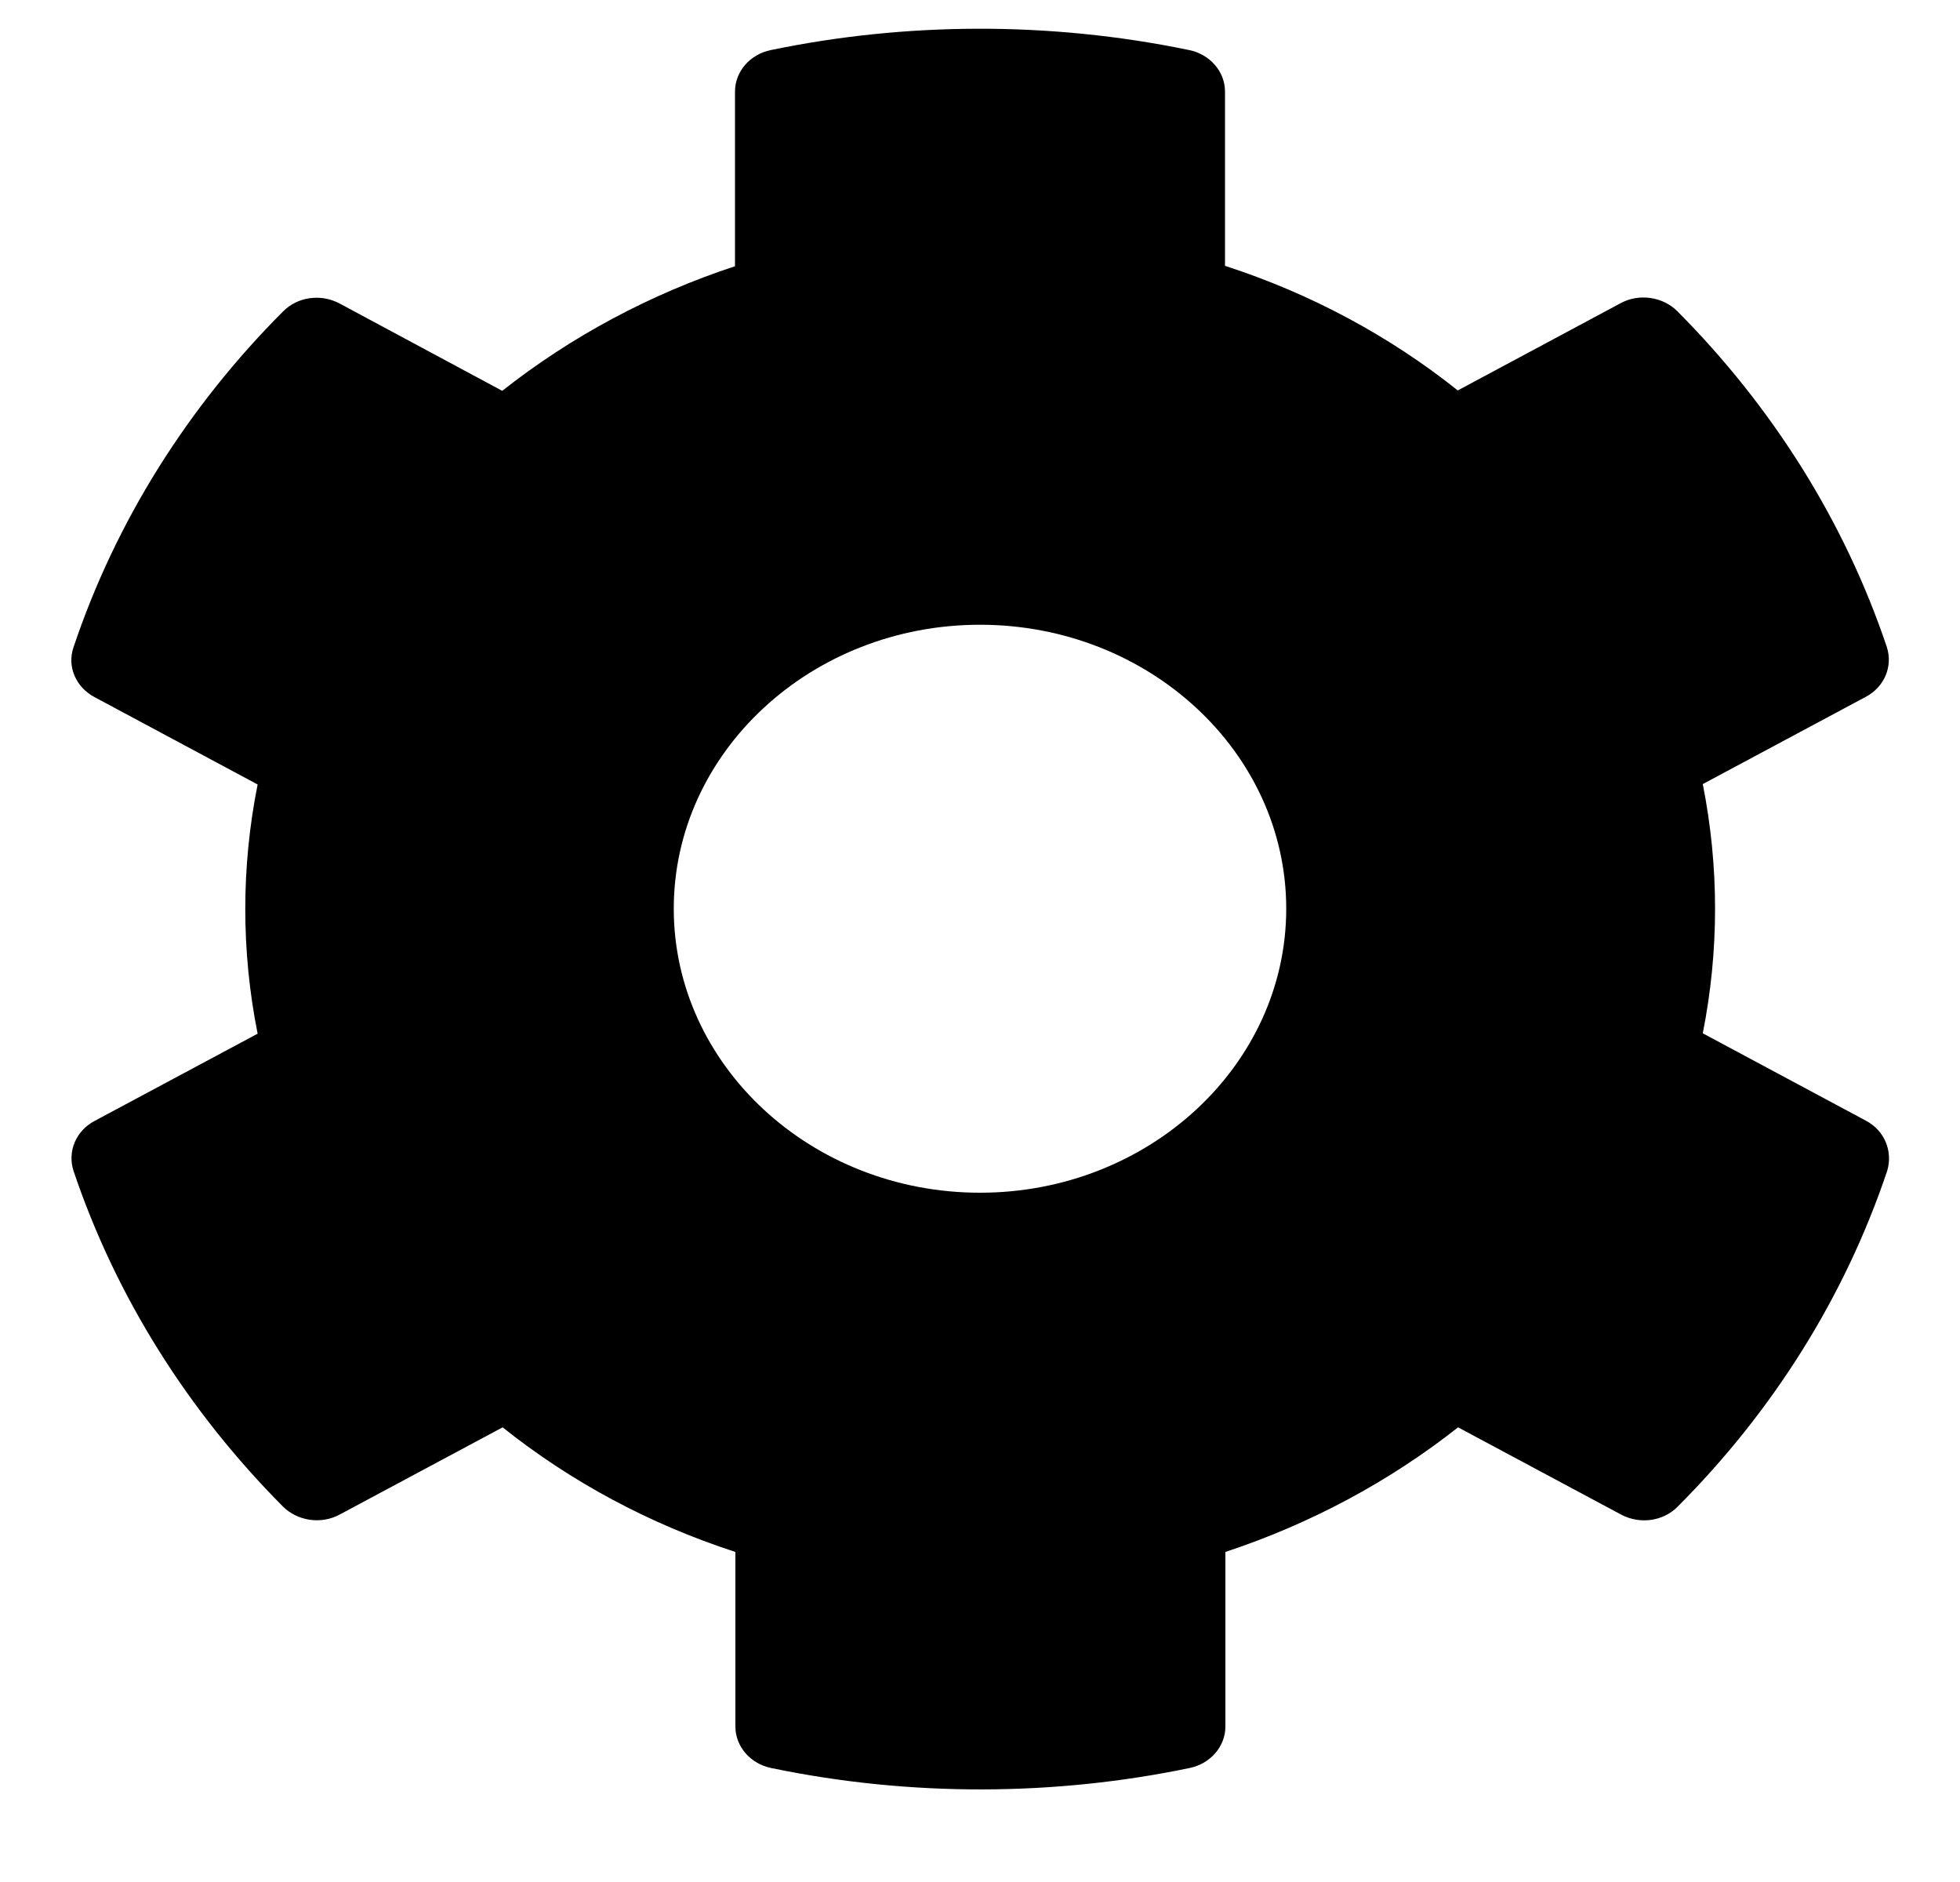 <svg width="25" height="24" viewBox="0 0 25 24" fill="none" xmlns="http://www.w3.org/2000/svg">
<path d="M23.799 14.291L21.719 13.177C21.928 12.127 21.928 11.049 21.719 9.999L23.799 8.886C24.038 8.759 24.145 8.496 24.067 8.252C23.525 6.64 22.602 5.183 21.396 3.97C21.211 3.784 20.908 3.739 20.674 3.865L18.594 4.979C17.72 4.282 16.714 3.743 15.625 3.39V1.167C15.625 0.914 15.434 0.692 15.166 0.638C13.374 0.267 11.538 0.285 9.834 0.638C9.565 0.692 9.375 0.914 9.375 1.167V3.395C8.291 3.752 7.285 4.291 6.406 4.984L4.331 3.87C4.092 3.743 3.794 3.784 3.608 3.974C2.402 5.183 1.479 6.64 0.937 8.256C0.854 8.501 0.967 8.763 1.206 8.89L3.286 10.004C3.076 11.054 3.076 12.131 3.286 13.182L1.206 14.295C0.967 14.422 0.859 14.684 0.937 14.929C1.479 16.54 2.402 17.998 3.608 19.211C3.794 19.397 4.096 19.442 4.331 19.315L6.411 18.202C7.285 18.899 8.291 19.438 9.38 19.791V22.018C9.38 22.271 9.57 22.493 9.839 22.547C11.631 22.919 13.467 22.901 15.171 22.547C15.439 22.493 15.63 22.271 15.63 22.018V19.791C16.714 19.433 17.72 18.894 18.598 18.202L20.678 19.315C20.918 19.442 21.216 19.401 21.401 19.211C22.607 18.003 23.53 16.545 24.072 14.929C24.145 14.68 24.038 14.417 23.799 14.291ZM12.5 15.21C10.347 15.21 8.594 13.584 8.594 11.588C8.594 9.592 10.347 7.967 12.5 7.967C14.653 7.967 16.406 9.592 16.406 11.588C16.406 13.584 14.653 15.21 12.5 15.21Z" fill="black"/>
</svg>
